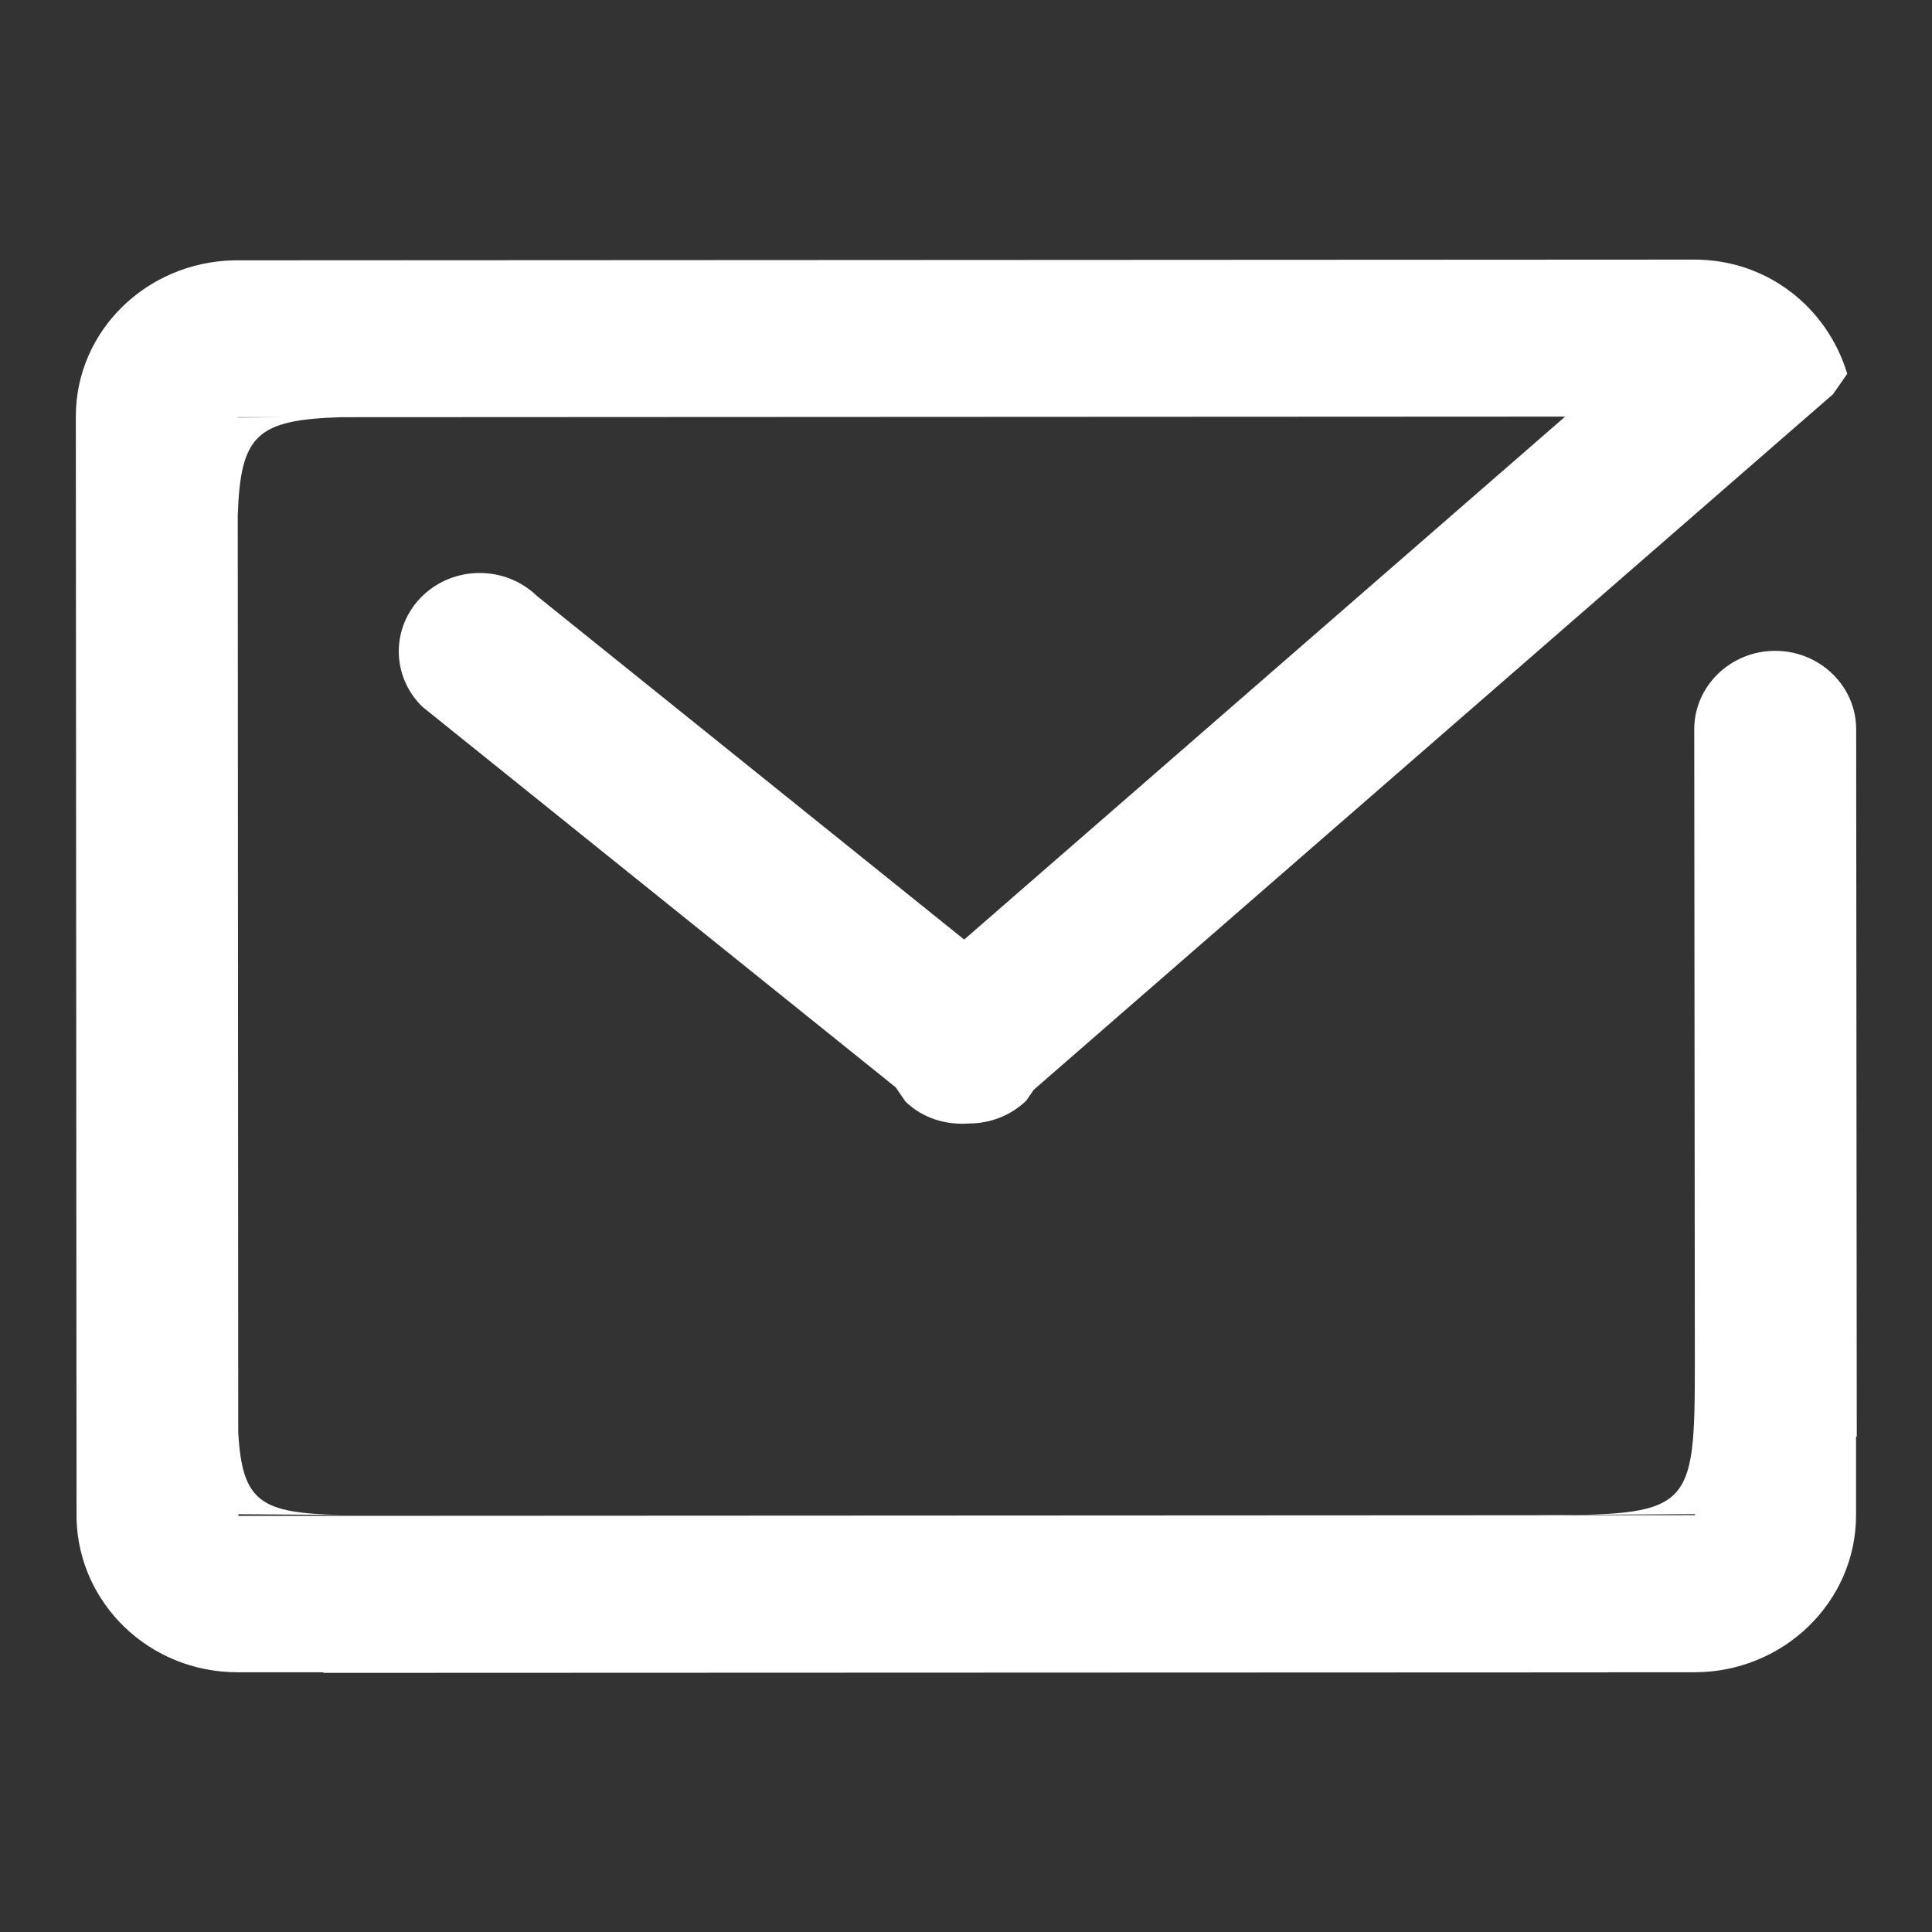 <!DOCTYPE svg PUBLIC "-//W3C//DTD SVG 1.1//EN" "http://www.w3.org/Graphics/SVG/1.1/DTD/svg11.dtd"><svg xmlns="http://www.w3.org/2000/svg" width="16" height="16" viewBox="-0.628 -2.15 16 16" enable-background="new -0.628 -2.15 16 16"><rect x="-0.628" y="-2.15" width="16" height="16" fill="#333333" stroke="none"/><path fill-rule="evenodd" clip-rule="evenodd" fill="#fff" d="M14.744 3.89c0-.359-.301-.65-.671-.65-.369 0-.67.291-.67.65l.005 5.231c0 1.262-.022 1.277-1.362 1.277l1.363-.009v.009l-12.063.006v-.014l.86.006c-.679-.013-.828-.106-.861-.685l-.004-7.594c.023-.666.156-.791.859-.812l10.134-.005-4.977 4.331-3.539-2.846c-.262-.253-.686-.253-.947 0-.262.254-.262.665 0 .919l3.919 3.151.081.118c.145.14.337.195.526.181.172 0 .344-.063.475-.19l.061-.089 6.62-5.761.003-.005.114-.163c-.162-.542-.655-.946-1.265-.946l-12.097.006c-.724.016-1.307.585-1.308 1.291l.006 9.132c.018.702.604 1.27 1.333 1.27h.712v.005l10.64-.004v-.001h.712c.74 0 1.34-.583 1.34-1.301v-.65h.006l-.005-5.858zm-13.013-2.585l-.39.003v-.003h.39z"/></svg>